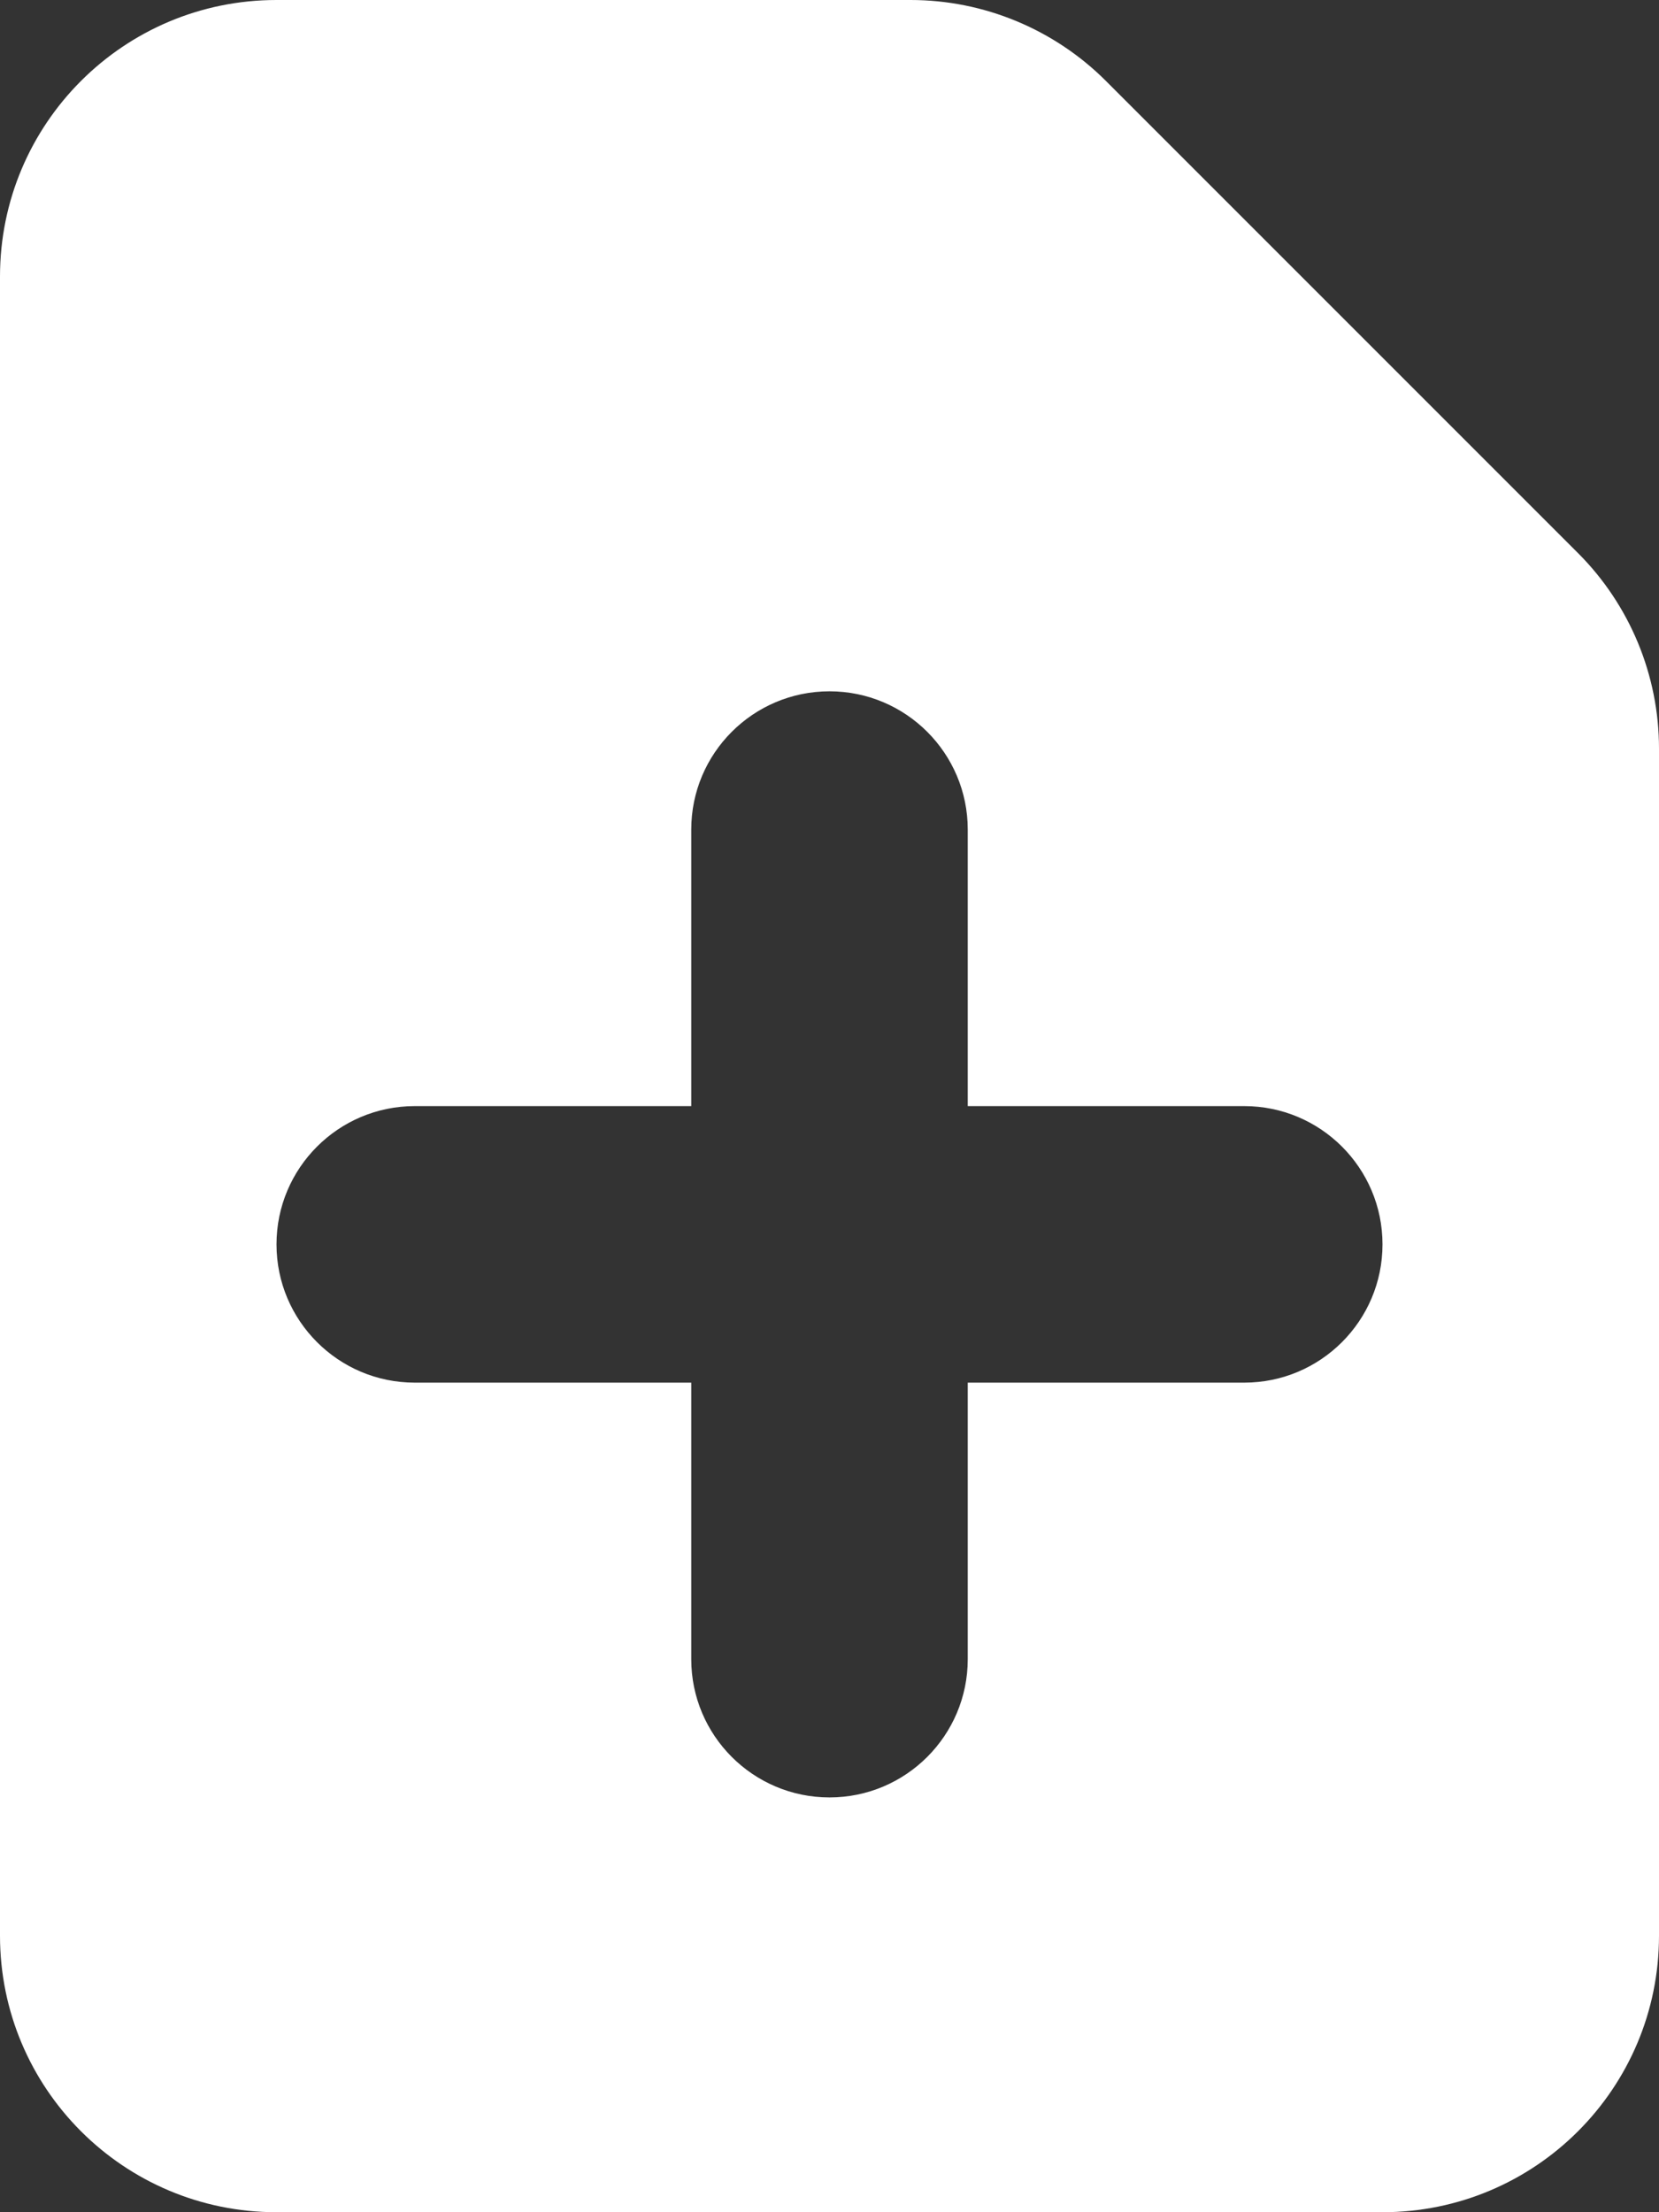 <svg width="12" height="16" viewBox="0 0 12 16" fill="none" xmlns="http://www.w3.org/2000/svg">
<rect x="0" y="0" width="12" height="16" fill="#333333" stroke="none"/>
<path fill-rule="evenodd" clip-rule="evenodd" d="M2 0C0.895 0 0 0.895 0 2V14C0 15.105 0.895 16 2 16H10C11.105 16 12 15.105 12 14V5.414C12 4.884 11.789 4.375 11.414 4L8 0.586C7.625 0.211 7.116 0 6.586 0H2ZM7 6C7 5.448 6.552 5 6 5C5.448 5 5 5.448 5 6V8H3C2.448 8 2 8.448 2 9C2 9.552 2.448 10 3 10H5V12C5 12.552 5.448 13 6 13C6.552 13 7 12.552 7 12L7 10H9C9.552 10 10 9.552 10 9C10 8.448 9.552 8 9 8H7V6Z" fill="white"/>
</svg>
